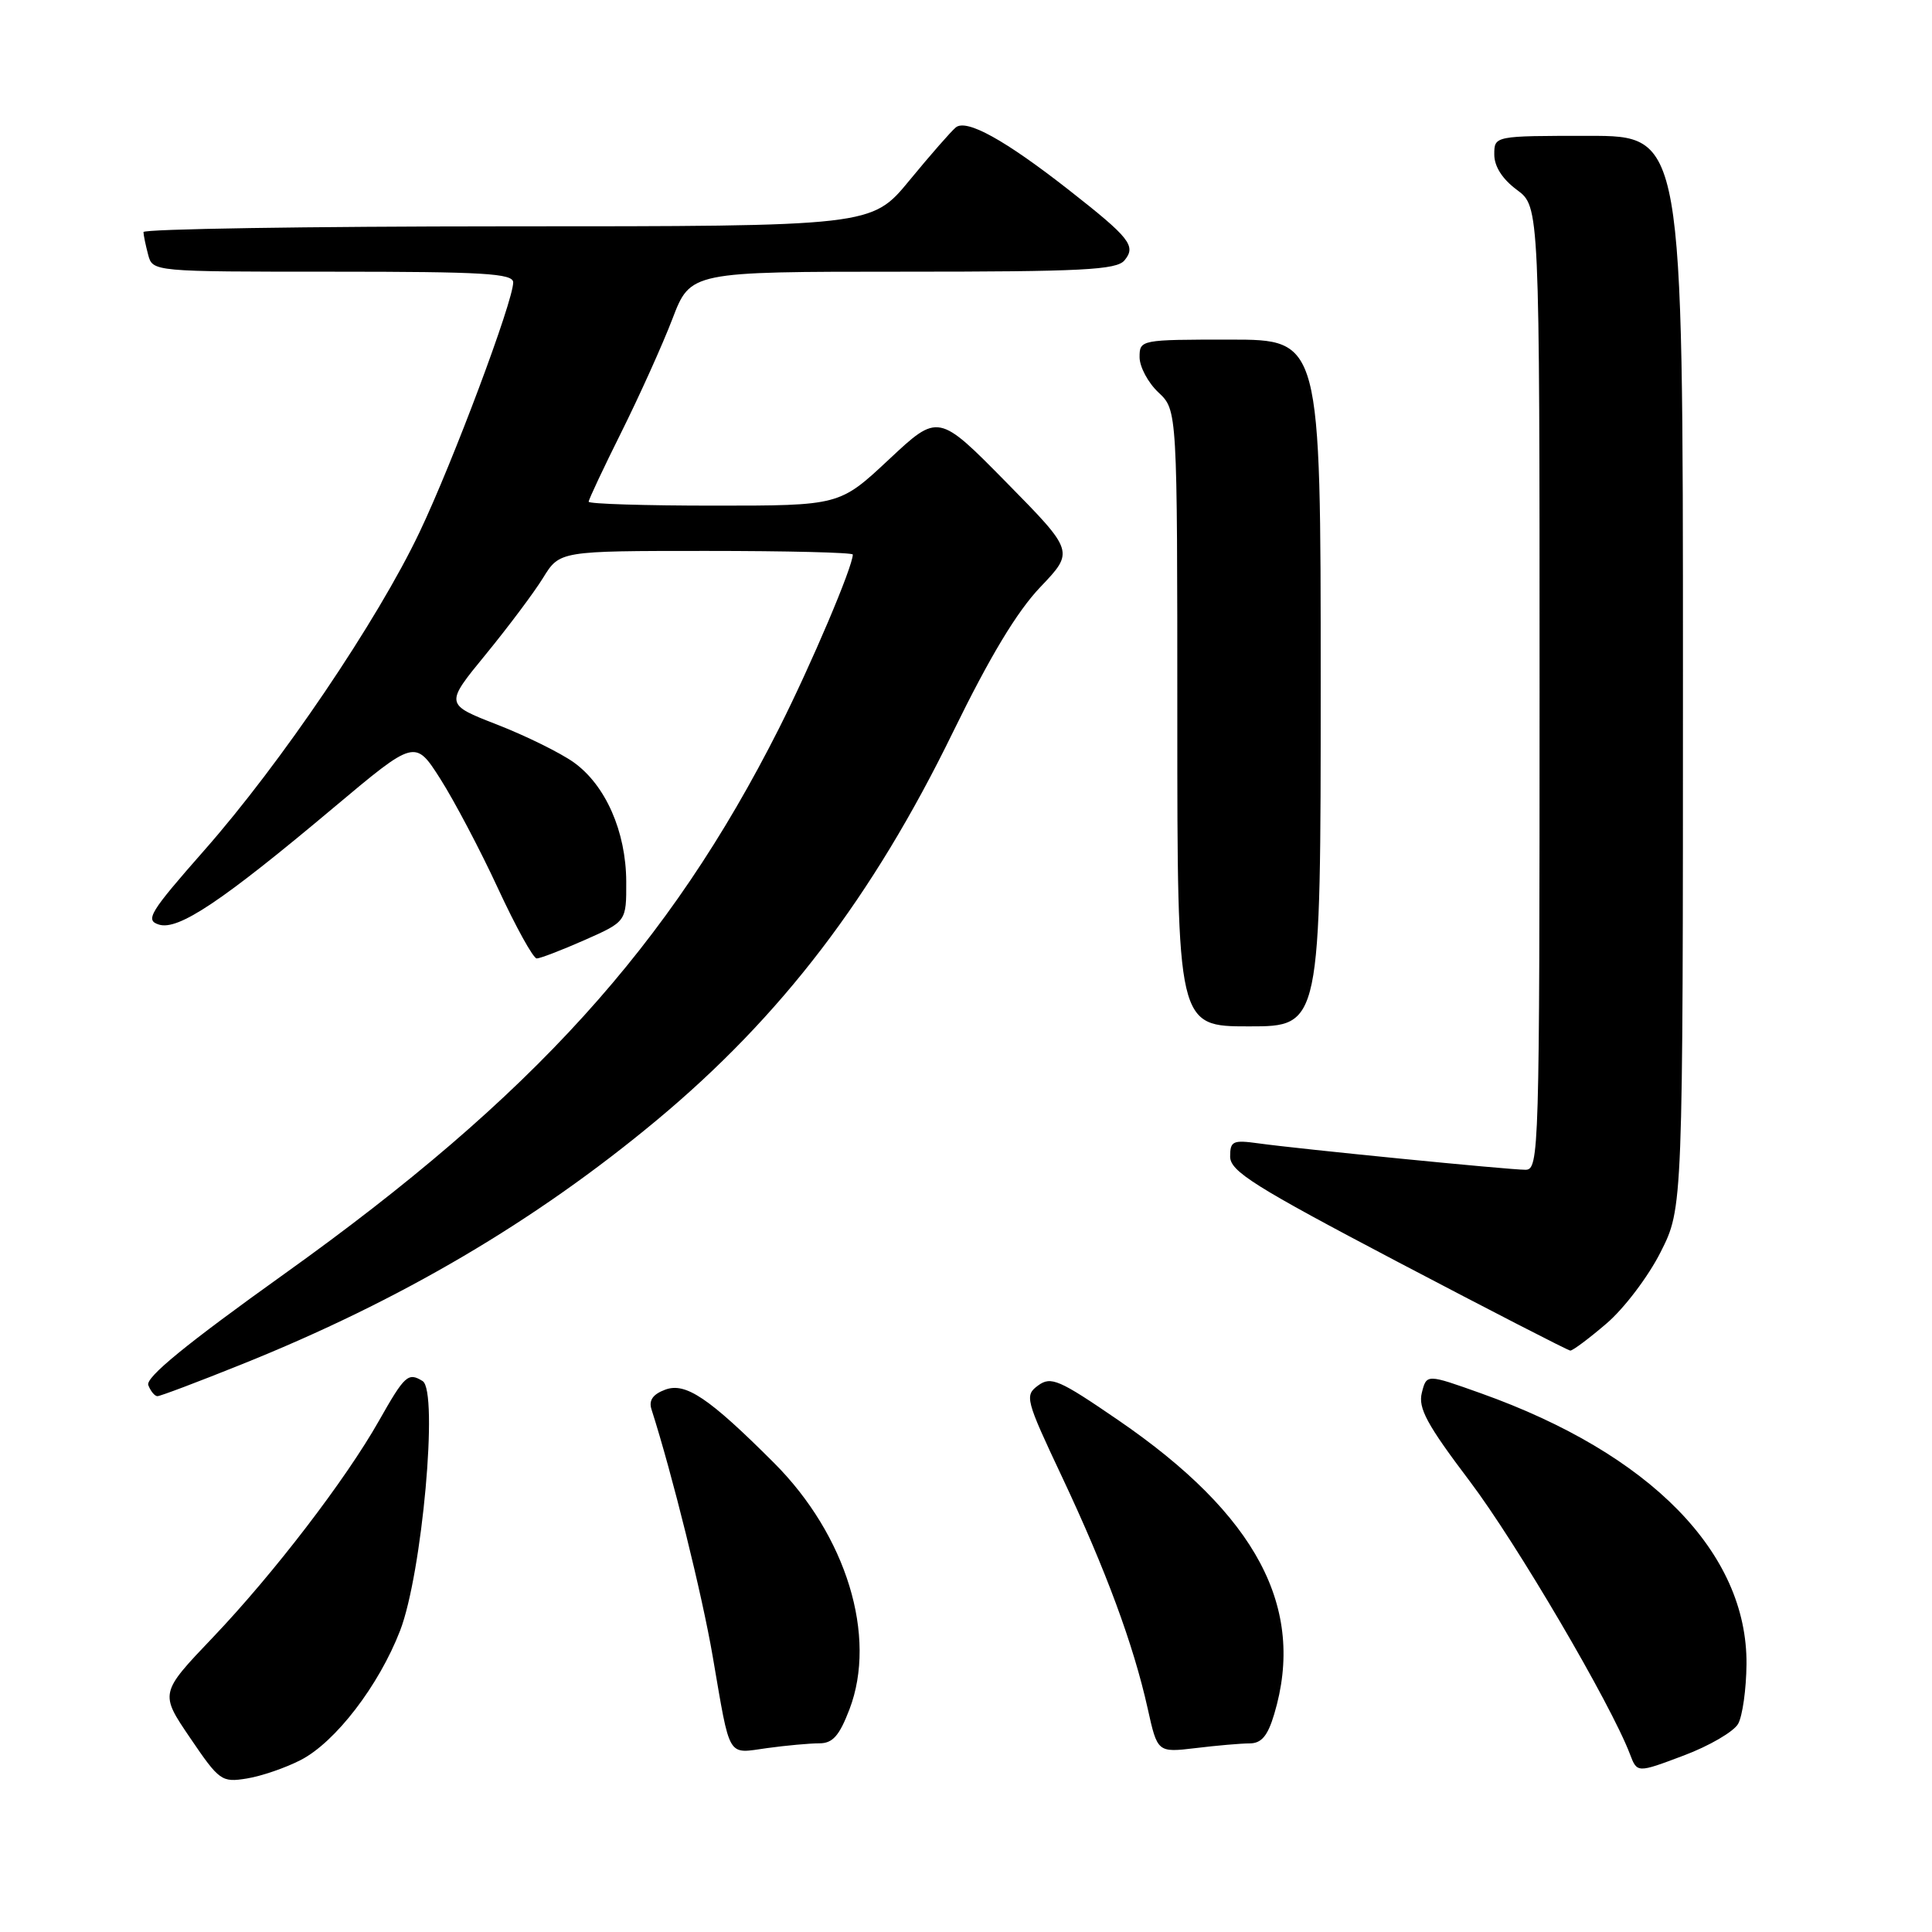<?xml version="1.0" encoding="UTF-8" standalone="no"?>
<!DOCTYPE svg PUBLIC "-//W3C//DTD SVG 1.1//EN" "http://www.w3.org/Graphics/SVG/1.1/DTD/svg11.dtd" >
<svg xmlns="http://www.w3.org/2000/svg" xmlns:xlink="http://www.w3.org/1999/xlink" version="1.1" viewBox="0 0 256 256">
 <g >
 <path fill="currentColor"
d=" M 39.85 233.21 C 44.44 230.85 50.20 223.35 53.01 216.08 C 55.93 208.54 58.12 184.31 56.00 183.00 C 54.08 181.81 53.63 182.23 50.22 188.25 C 45.82 196.04 36.25 208.52 28.24 216.93 C 21.16 224.35 21.16 224.35 25.20 230.29 C 29.06 235.98 29.37 236.20 32.71 235.66 C 34.63 235.35 37.84 234.25 39.85 233.21 Z  M 230.31 228.42 C 230.89 227.38 231.39 223.83 231.42 220.52 C 231.55 205.76 218.69 192.63 196.26 184.63 C 189.03 182.05 189.03 182.05 188.40 184.55 C 187.89 186.58 189.07 188.76 194.75 196.27 C 200.95 204.48 213.43 225.74 215.98 232.44 C 216.93 234.94 216.93 234.94 223.09 232.62 C 226.48 231.35 229.73 229.45 230.31 228.42 Z  M 108.56 231.00 C 110.34 231.00 111.21 230.01 112.56 226.49 C 116.25 216.82 112.16 203.45 102.57 193.85 C 93.94 185.22 90.84 183.13 88.14 184.14 C 86.50 184.75 85.94 185.56 86.33 186.76 C 89.07 195.31 93.04 211.32 94.44 219.50 C 96.81 233.26 96.28 232.37 101.66 231.63 C 104.20 231.28 107.30 231.00 108.56 231.00 Z  M 165.59 231.01 C 167.15 231.00 167.98 230.02 168.84 227.13 C 173.06 213.05 166.52 200.74 148.15 188.16 C 140.33 182.80 139.26 182.34 137.56 183.58 C 135.75 184.91 135.87 185.40 140.74 195.73 C 146.54 208.05 150.19 217.92 152.07 226.37 C 153.37 232.23 153.37 232.23 158.44 231.63 C 161.22 231.29 164.44 231.01 165.59 231.01 Z  M 31.98 180.80 C 53.07 172.34 70.88 161.86 87.01 148.44 C 103.56 134.66 115.62 118.86 126.28 97.00 C 131.17 86.99 134.75 81.04 137.85 77.79 C 142.35 73.07 142.35 73.07 133.34 63.91 C 124.33 54.76 124.33 54.76 117.79 60.88 C 111.25 67.00 111.25 67.00 94.62 67.00 C 85.48 67.00 78.00 66.77 78.00 66.48 C 78.00 66.19 79.96 62.03 82.35 57.23 C 84.74 52.43 87.78 45.69 89.10 42.25 C 91.49 36.00 91.49 36.00 119.62 36.00 C 143.41 36.00 147.95 35.77 149.00 34.50 C 150.58 32.59 149.74 31.53 141.60 25.15 C 133.16 18.54 128.05 15.71 126.64 16.89 C 126.01 17.41 123.25 20.57 120.50 23.91 C 115.50 29.99 115.50 29.99 67.25 29.99 C 40.71 30.00 19.01 30.34 19.01 30.75 C 19.02 31.16 19.30 32.51 19.63 33.75 C 20.23 36.00 20.23 36.00 44.12 36.00 C 64.06 36.00 68.00 36.23 68.00 37.42 C 68.00 39.92 60.02 61.21 55.60 70.50 C 50.03 82.22 37.24 101.13 27.06 112.68 C 19.82 120.91 19.20 121.93 21.05 122.51 C 23.61 123.33 29.43 119.43 44.25 106.98 C 55.00 97.96 55.00 97.96 58.36 103.23 C 60.20 106.13 63.65 112.66 66.00 117.75 C 68.36 122.84 70.66 127.00 71.12 127.00 C 71.57 127.00 74.43 125.90 77.47 124.56 C 83.00 122.11 83.00 122.11 82.98 116.81 C 82.95 110.17 80.23 104.01 76.00 101.00 C 74.22 99.74 69.66 97.49 65.86 96.01 C 58.95 93.32 58.95 93.32 64.35 86.73 C 67.32 83.10 70.75 78.53 71.96 76.57 C 74.16 73.00 74.16 73.00 93.58 73.00 C 104.26 73.00 113.00 73.21 113.00 73.48 C 113.00 75.08 107.52 87.99 103.23 96.50 C 88.70 125.29 70.59 145.27 37.69 168.79 C 24.67 178.10 19.26 182.52 19.65 183.54 C 19.96 184.34 20.50 185.00 20.86 185.00 C 21.21 185.01 26.21 183.12 31.98 180.80 Z  M 212.86 175.38 C 215.19 173.40 218.42 169.13 220.04 165.91 C 223.00 160.06 223.00 160.06 223.00 89.03 C 223.00 18.00 223.00 18.00 210.50 18.00 C 198.00 18.00 198.00 18.00 198.00 20.47 C 198.00 22.06 199.07 23.73 201.00 25.16 C 204.00 27.38 204.00 27.38 204.00 91.19 C 204.00 152.86 203.94 155.00 202.13 155.00 C 199.91 155.00 172.14 152.25 166.75 151.50 C 163.36 151.03 163.00 151.20 163.00 153.25 C 163.00 155.20 166.19 157.21 185.25 167.23 C 197.49 173.66 207.76 178.94 208.07 178.96 C 208.38 178.98 210.54 177.37 212.86 175.38 Z  M 175.00 90.50 C 175.00 45.00 175.00 45.00 163.00 45.00 C 151.11 45.00 151.00 45.02 151.00 47.33 C 151.00 48.60 152.12 50.71 153.50 52.00 C 156.00 54.35 156.00 54.35 156.00 95.17 C 156.00 136.00 156.00 136.00 165.50 136.00 C 175.00 136.00 175.00 136.00 175.00 90.50 Z "/>
</g>
</svg>